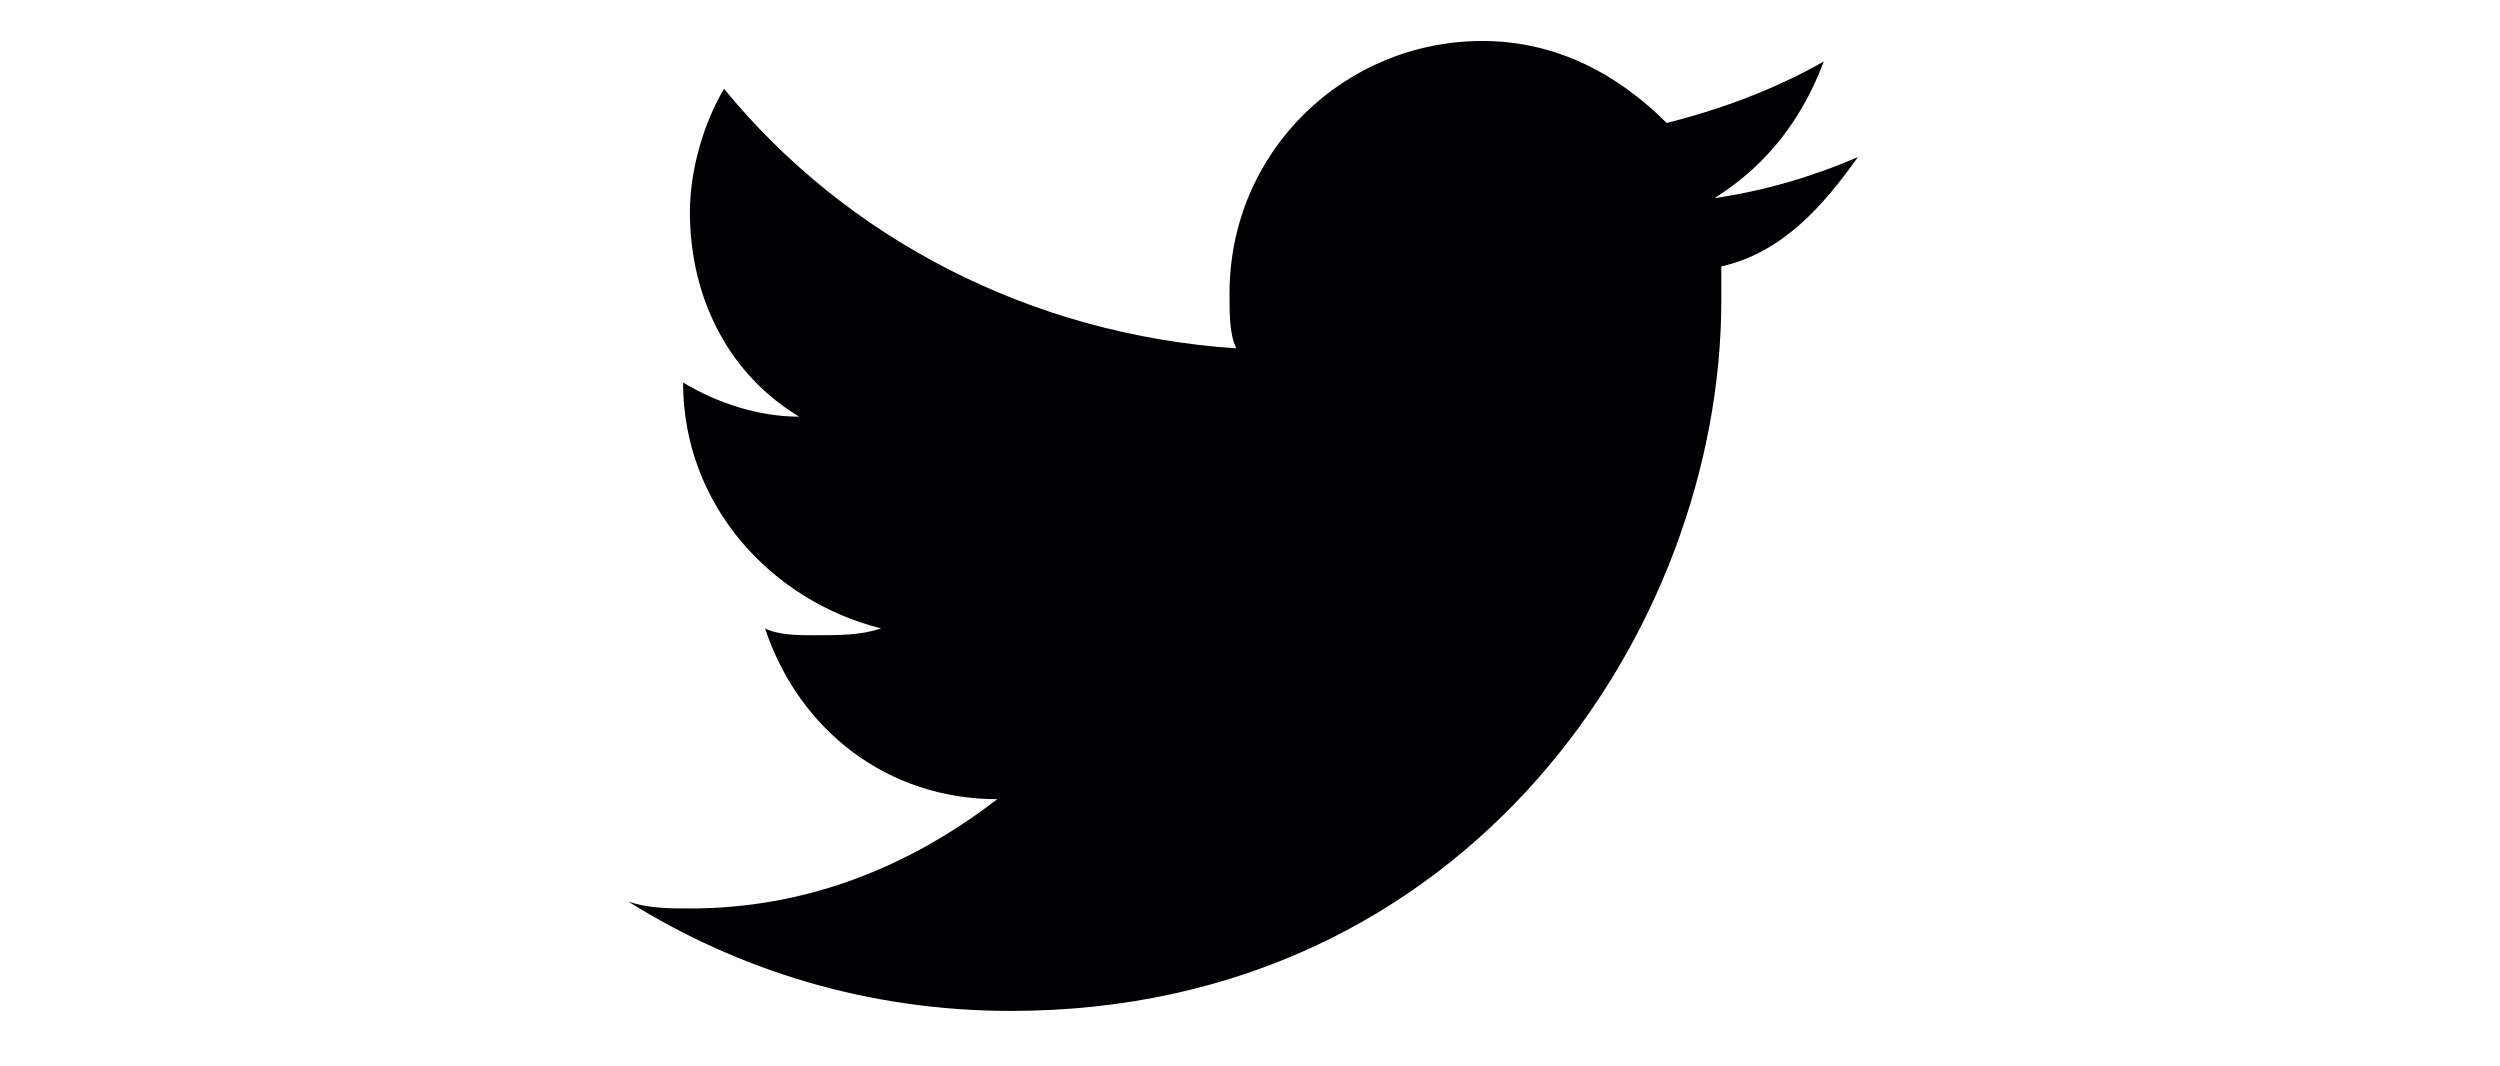 <?xml version="1.0" encoding="utf-8"?>
<!-- Generator: Adobe Illustrator 21.0.0, SVG Export Plug-In . SVG Version: 6.00 Build 0)  -->
<svg version="1.1" id="Layer_1" xmlns="http://www.w3.org/2000/svg" xmlns:xlink="http://www.w3.org/1999/xlink" x="0px" y="0px"
	 viewBox="0 0 36.6 15.6" style="enable-background:new 0 0 36.6 15.6;" xml:space="preserve">
<style type="text/css">
	.st0{fill:#000003;}
</style>
<path class="st0" d="M27.2,2.3c-0.7,0.3-1.4,0.5-2.1,0.6c0.8-0.5,1.3-1.2,1.6-2c-0.7,0.4-1.5,0.7-2.3,0.9c-0.7-0.7-1.6-1.2-2.7-1.2
	c-2,0-3.7,1.6-3.7,3.7c0,0.3,0,0.6,0.1,0.8c-3-0.2-5.7-1.6-7.5-3.8c-0.3,0.5-0.5,1.2-0.5,1.8c0,1.3,0.6,2.4,1.6,3
	c-0.6,0-1.2-0.2-1.7-0.5v0c0,1.8,1.3,3.2,2.9,3.6c-0.3,0.1-0.6,0.1-1,0.1c-0.2,0-0.5,0-0.7-0.1c0.5,1.5,1.8,2.5,3.4,2.5
	c-1.3,1-2.8,1.6-4.5,1.6c-0.3,0-0.6,0-0.9-0.1c1.6,1,3.5,1.6,5.6,1.6c6.7,0,10.4-5.6,10.4-10.4l0-0.5C26.1,3.7,26.7,3,27.2,2.3"/>
</svg>
